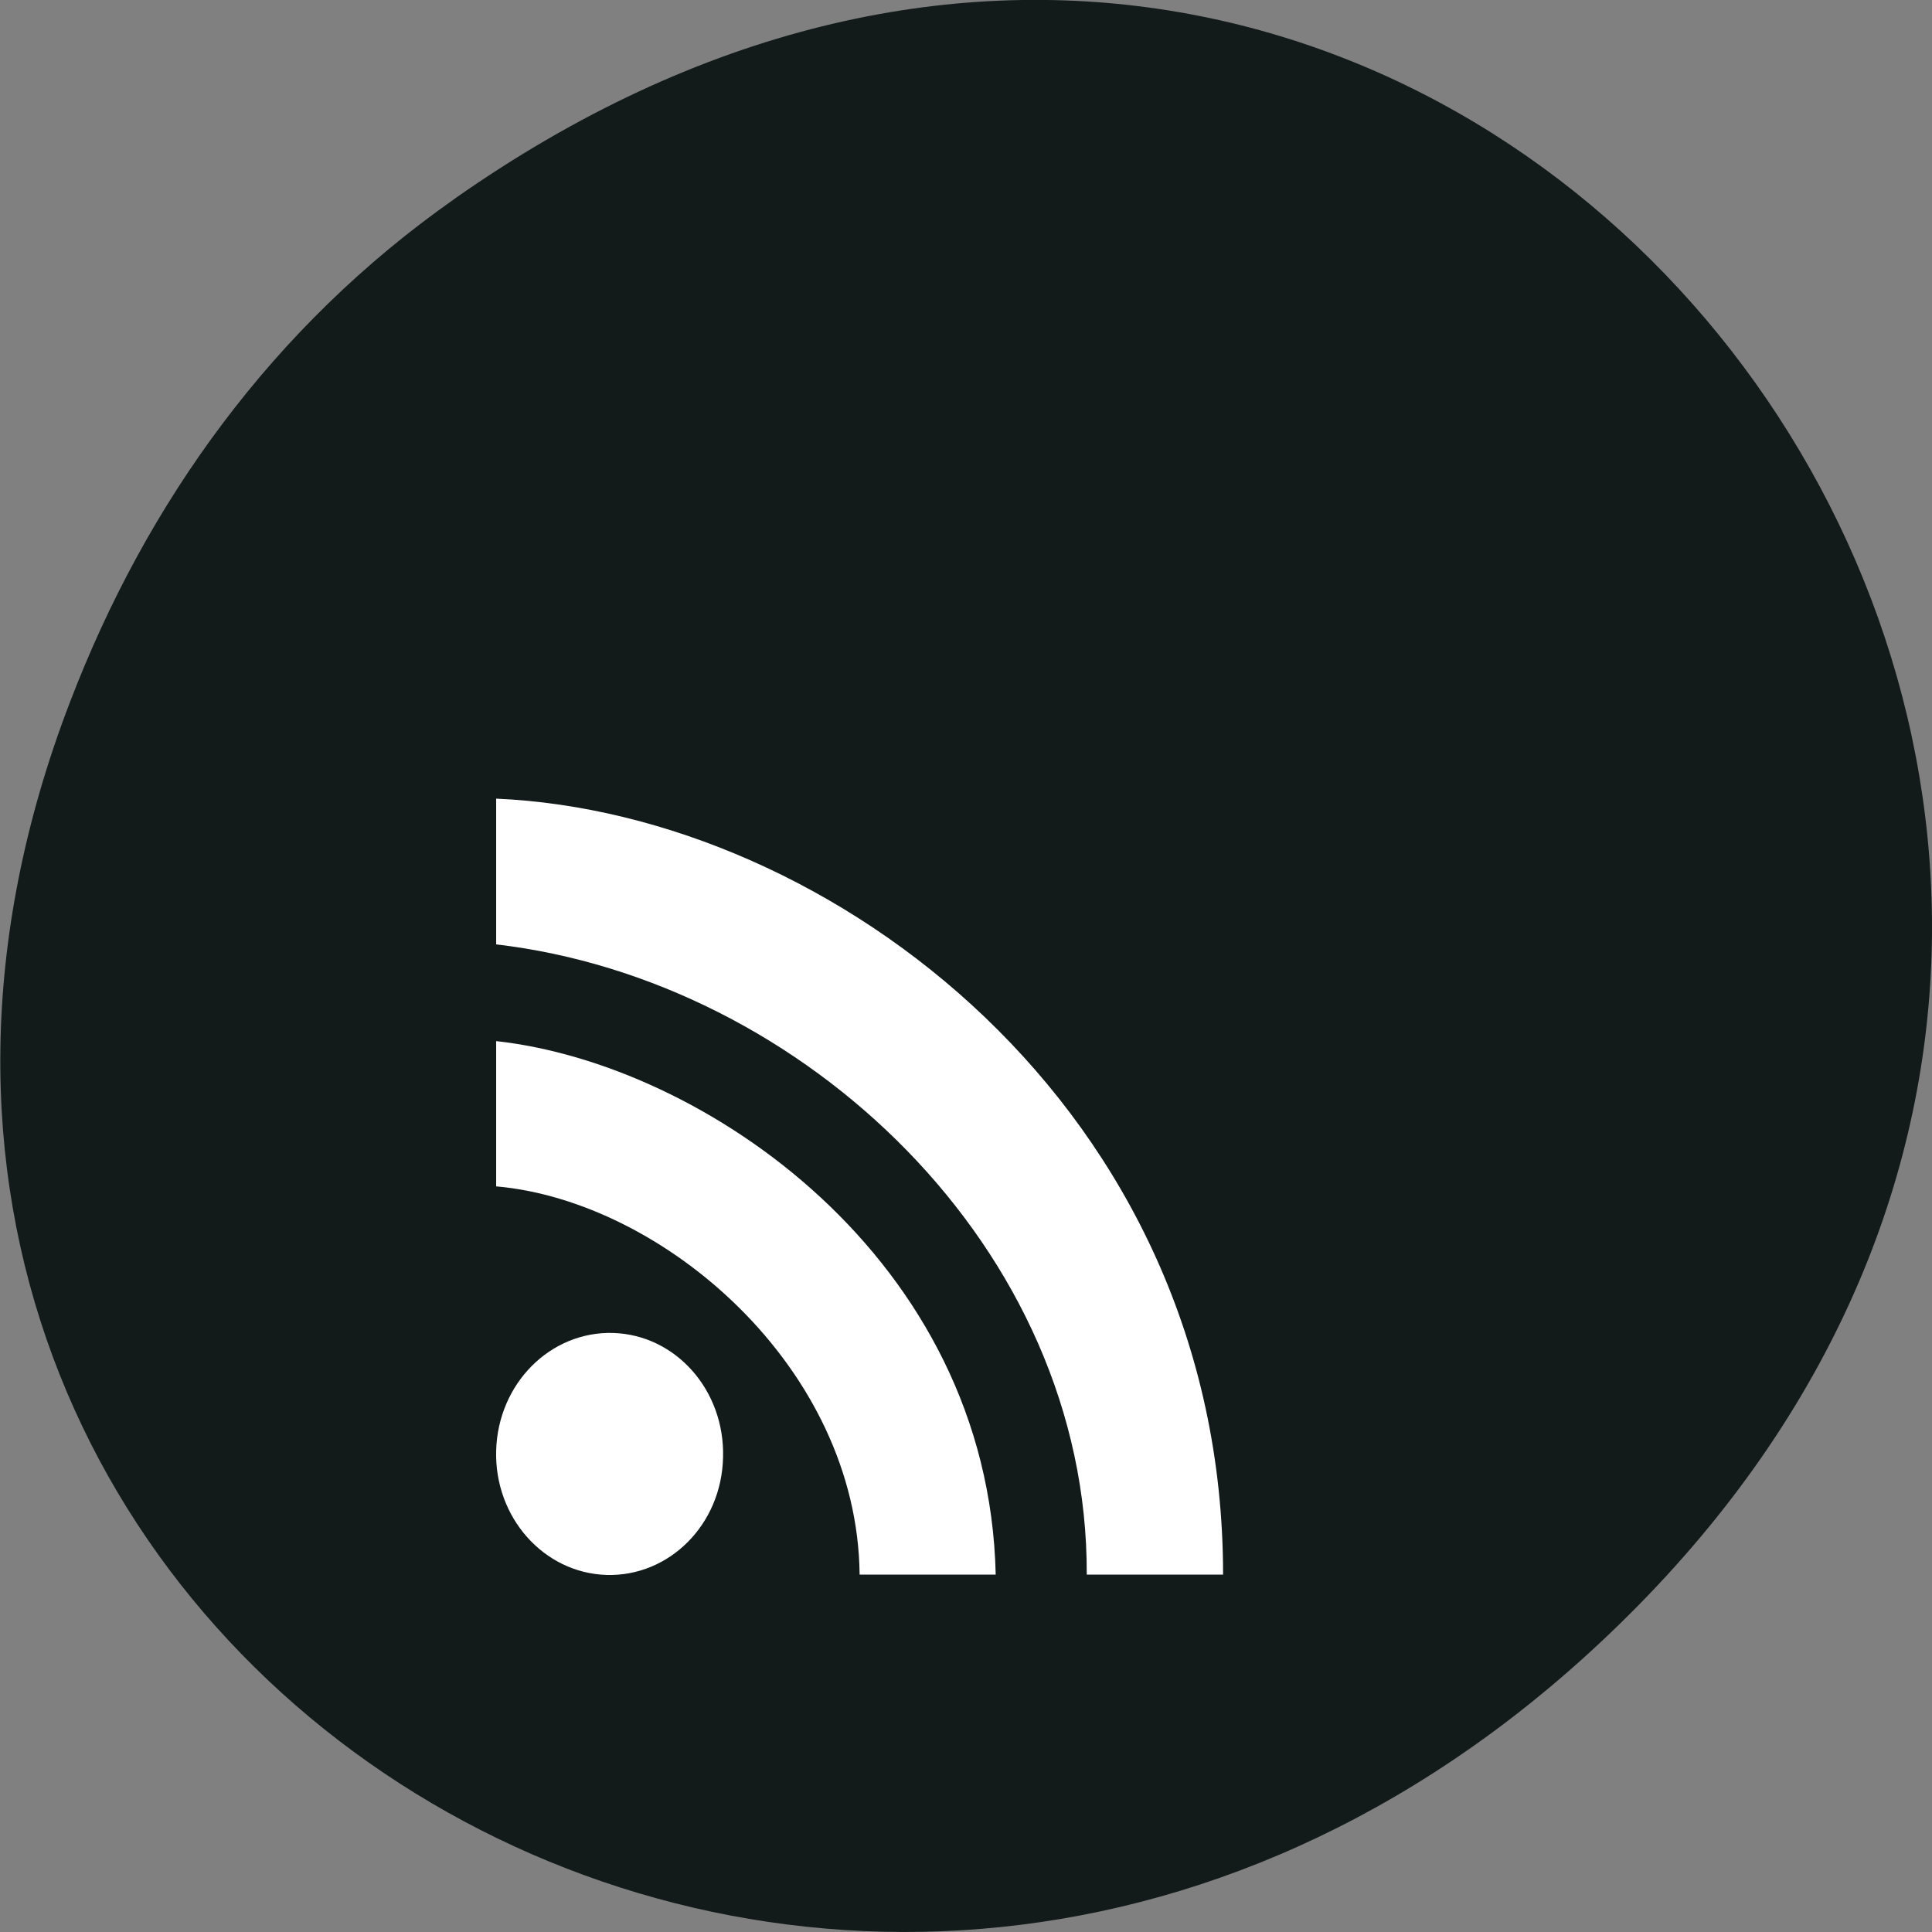 <svg xmlns="http://www.w3.org/2000/svg" viewBox="0 0 16 16"><rect x="0" y="0" width="16" height="16" fill="#808080" stroke="none"/><path d="m 3.762 1.648 c 8.184 -5.754 16.473 4.871 9.805 11.648 c -6.281 6.387 -16.04 0.469 -12.988 -7.48 c 0.633 -1.656 1.68 -3.113 3.184 -4.168" fill="#121a1a"/><g fill="#fff"><path d="m 5.988 12.07 c -0.012 0.555 -0.445 0.988 -0.965 0.973 c -0.52 -0.016 -0.93 -0.477 -0.914 -1.031 c 0.016 -0.555 0.449 -0.988 0.969 -0.973 c 0.52 0.016 0.926 0.477 0.91 1.031"/><path d="m 8.246 13.04 c -0.059 -2.621 -2.422 -4.23 -4.137 -4.418 v 1.203 c 1.379 0.121 2.992 1.496 3.01 3.215"/><path d="m 10.129 13.04 c 0 -3.855 -3.246 -6.305 -6.02 -6.426 v 1.207 c 2.543 0.297 4.902 2.52 4.891 5.219"/></g></svg>